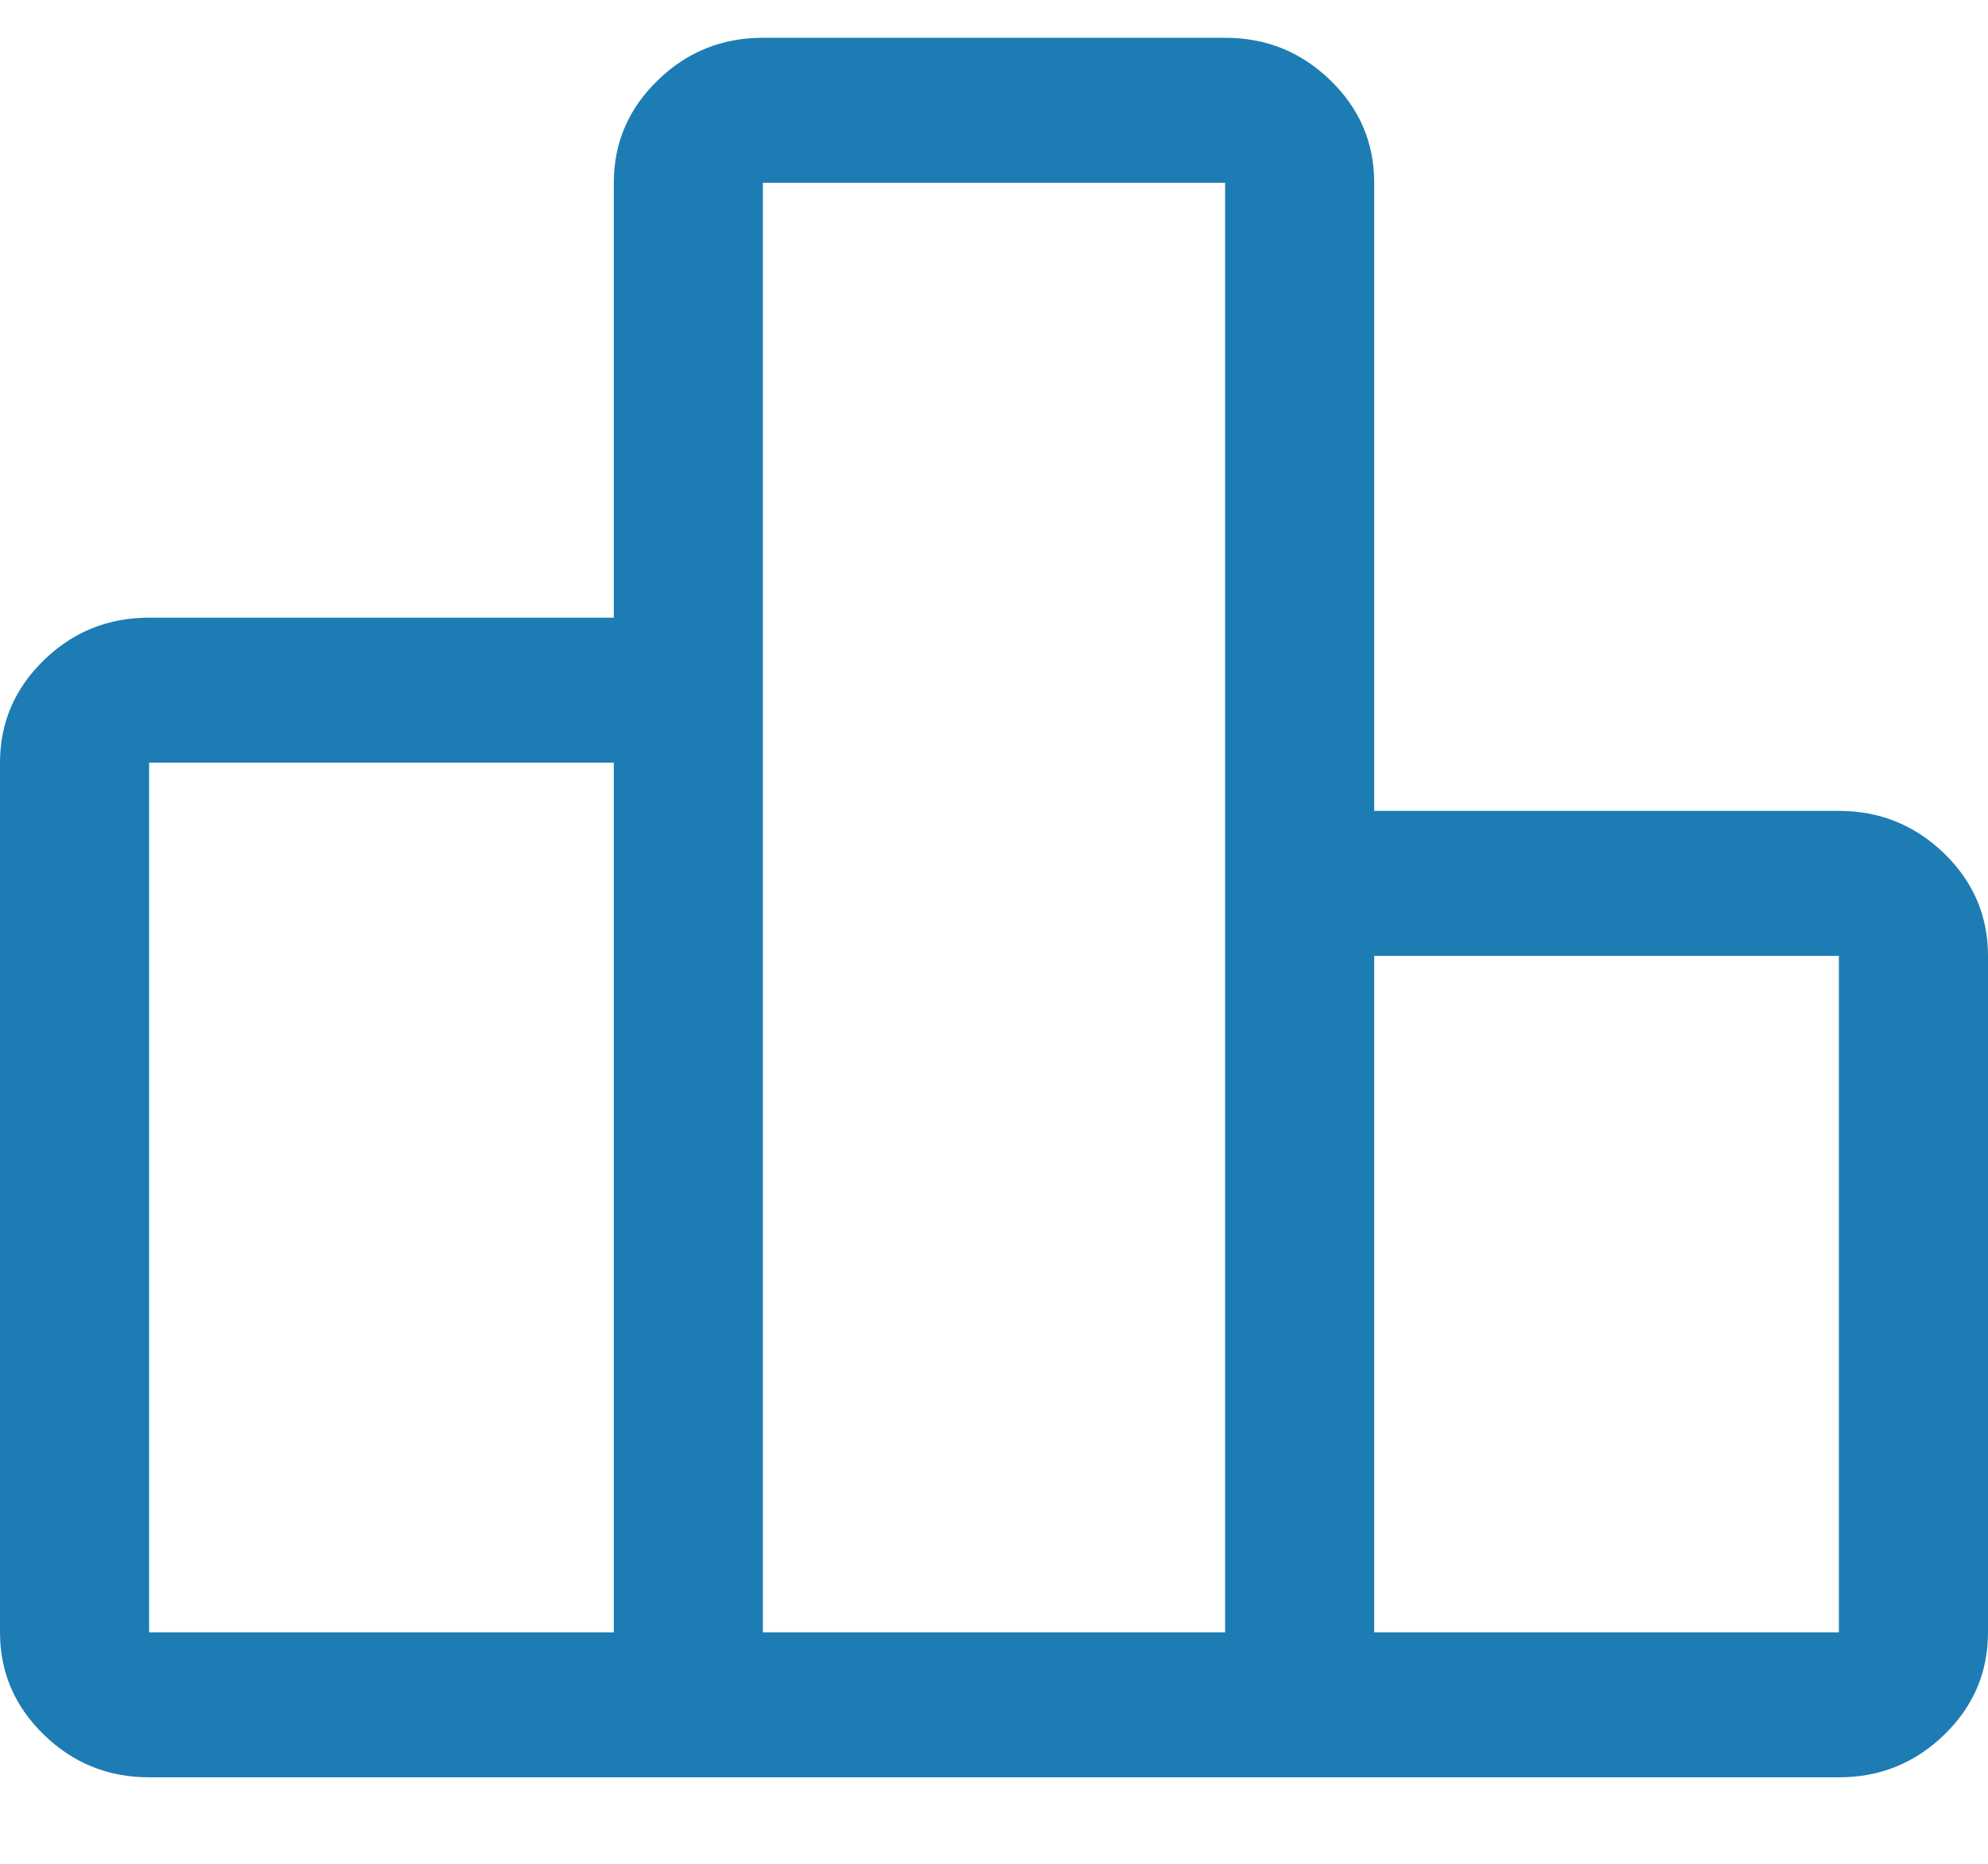 <svg width="16" height="15" viewBox="0 0 16 15" fill="none" xmlns="http://www.w3.org/2000/svg">
<path d="M1.2 13.137H4.94V6.138H1.2V13.137ZM6.14 13.137H9.86V1.471H6.14V13.137ZM11.06 13.137H14.8V7.693H11.06V13.137ZM0 13.137V6.138C0 5.817 0.118 5.542 0.353 5.313C0.588 5.085 0.87 4.971 1.2 4.971H4.94V1.471C4.94 1.15 5.058 0.875 5.293 0.647C5.528 0.418 5.81 0.304 6.14 0.304H9.86C10.19 0.304 10.473 0.418 10.708 0.647C10.943 0.875 11.06 1.15 11.06 1.471V6.526H14.8C15.13 6.526 15.412 6.641 15.648 6.869C15.883 7.098 16 7.372 16 7.693V13.137C16 13.458 15.883 13.733 15.648 13.961C15.412 14.19 15.13 14.304 14.8 14.304H1.2C0.87 14.304 0.588 14.19 0.353 13.961C0.118 13.733 0 13.458 0 13.137Z" fill="#1E7CB4"/>
</svg>
